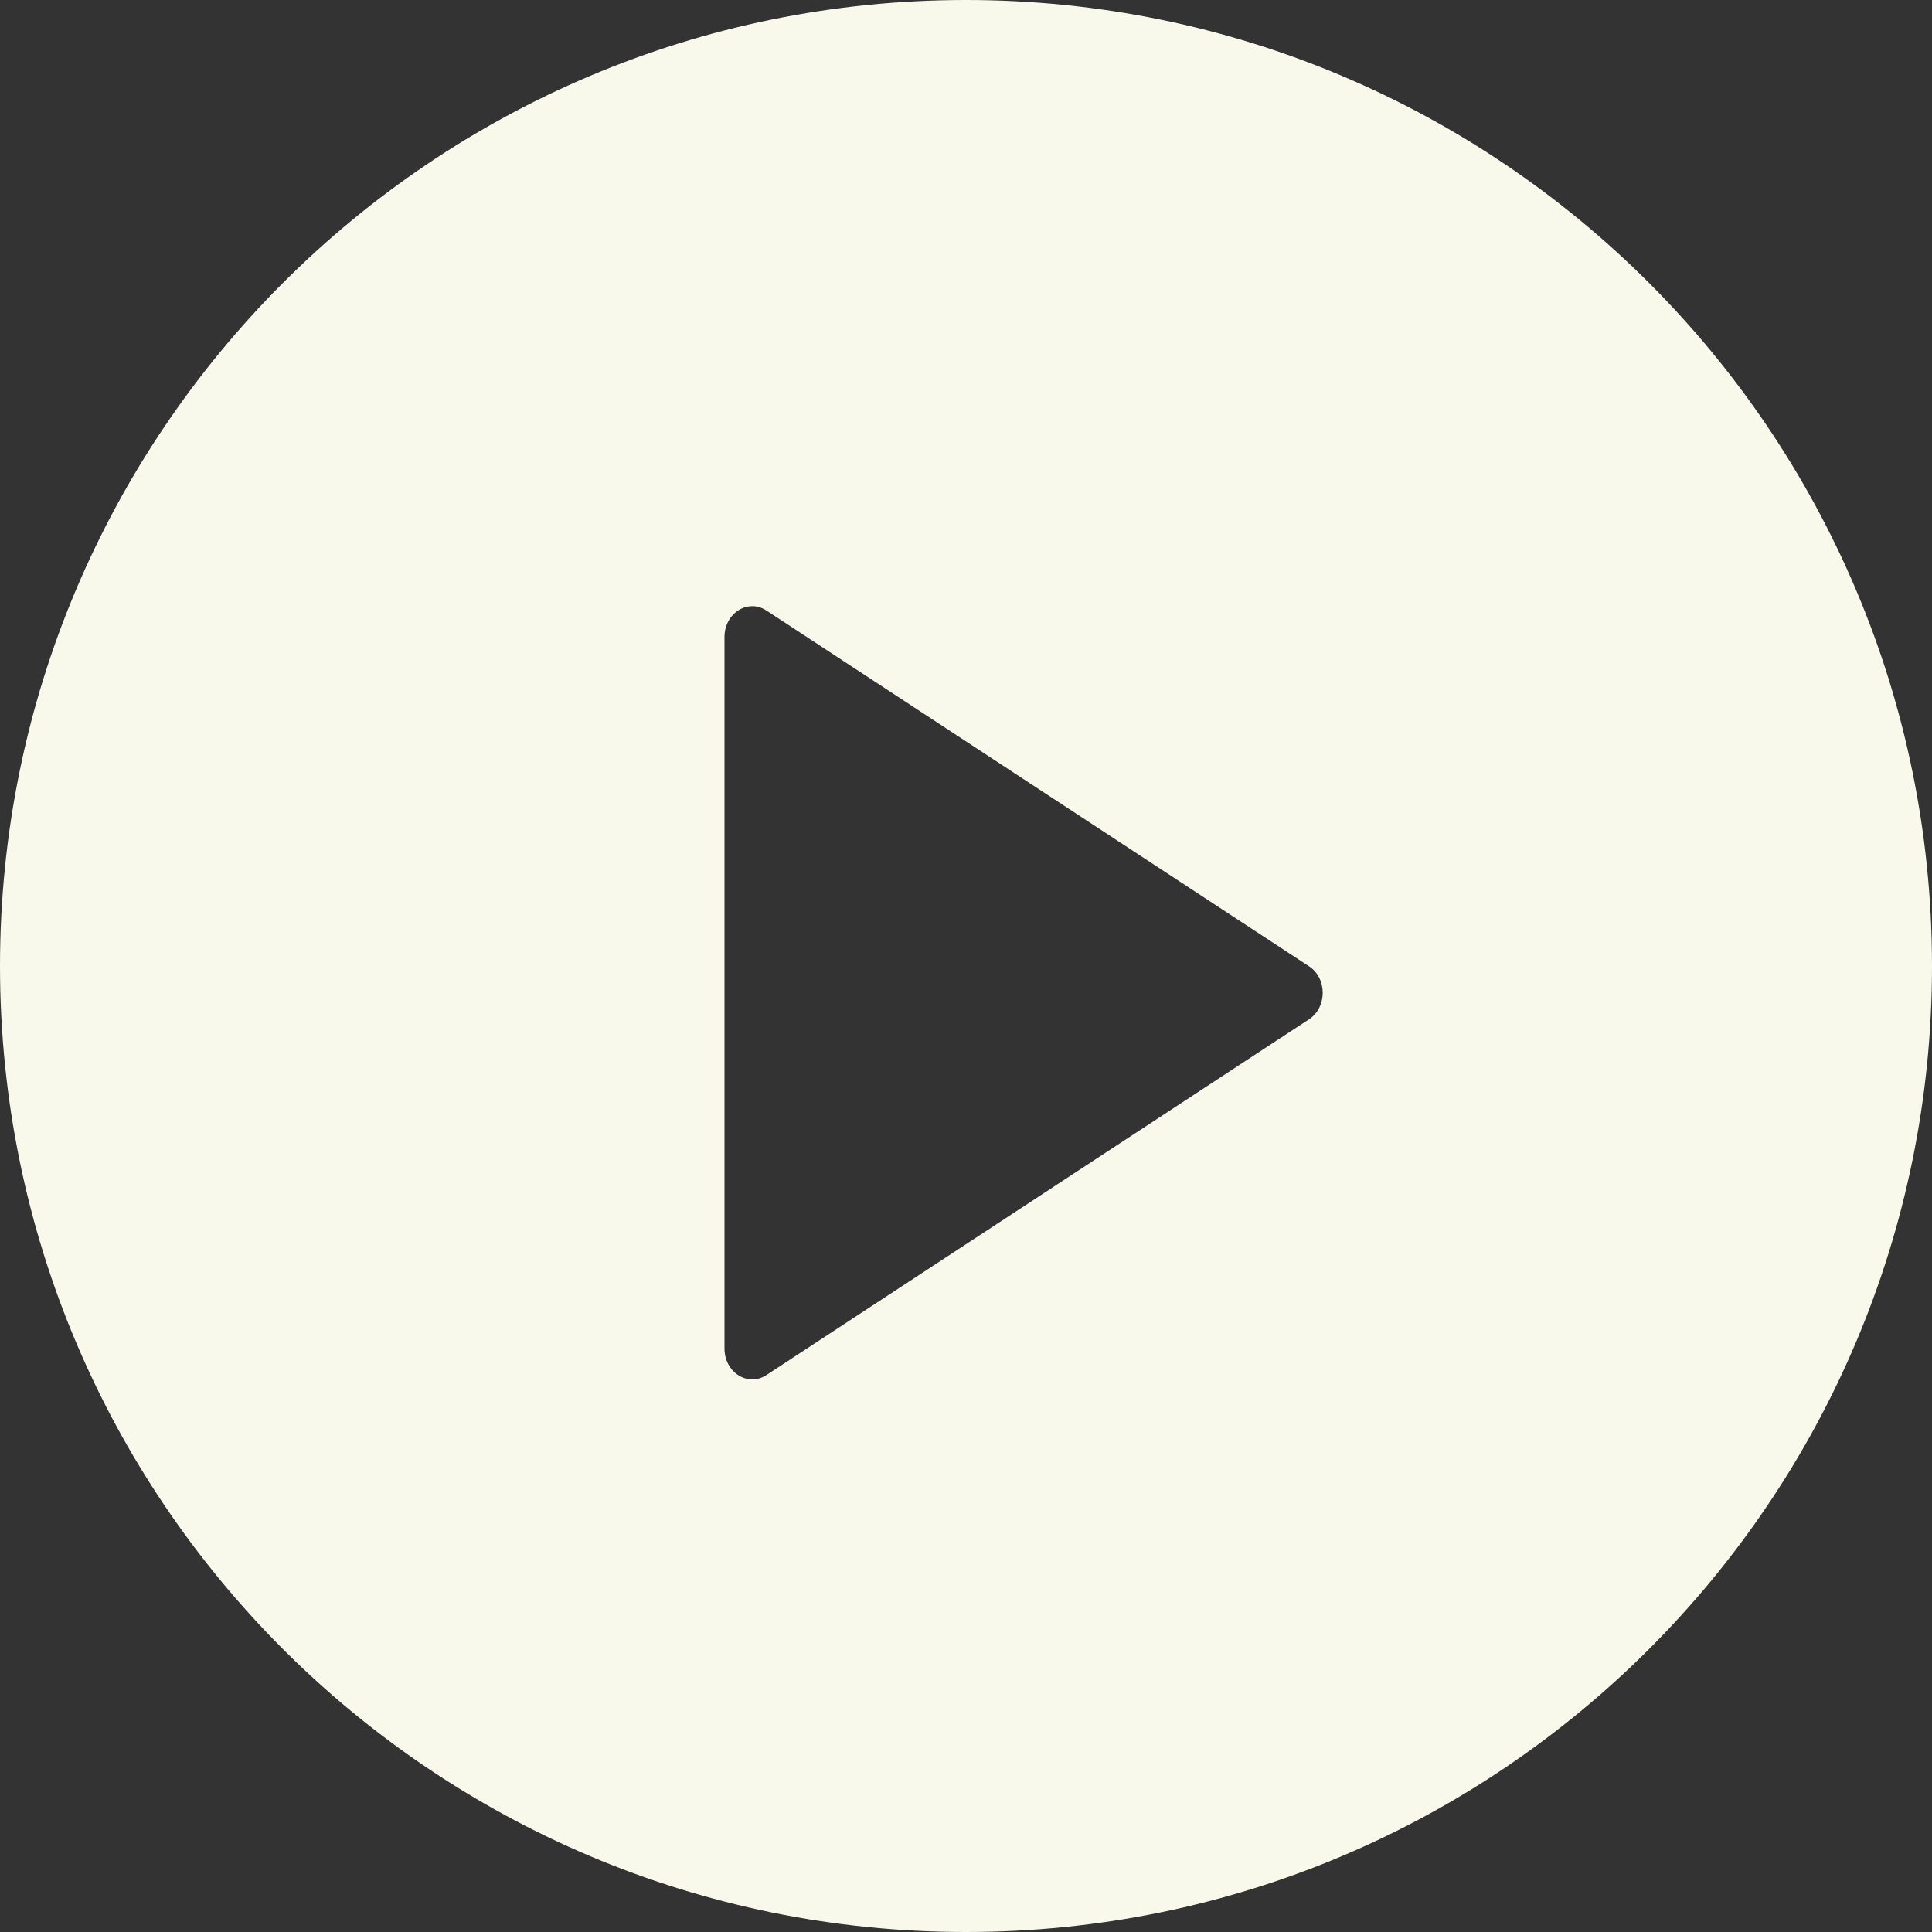 <svg width="56" height="56" viewBox="0 0 56 56" fill="none" xmlns="http://www.w3.org/2000/svg">
<rect x="0" y="0" width="56" height="56" fill="#333333" stroke="none"/>
<path fill-rule="evenodd" clip-rule="evenodd" d="M28 56C43.464 56 56 43.464 56 28C56 12.536 43.464 0 28 0C12.536 0 0 12.536 0 28C0 43.464 12.536 56 28 56ZM21 18.462C21 17.772 21.679 17.344 22.215 17.696L37.945 28.01C38.471 28.355 38.471 29.198 37.945 29.543L22.215 39.857C21.679 40.209 21 39.781 21 39.09V18.462Z" fill="#F8F8EB"/>
</svg>

